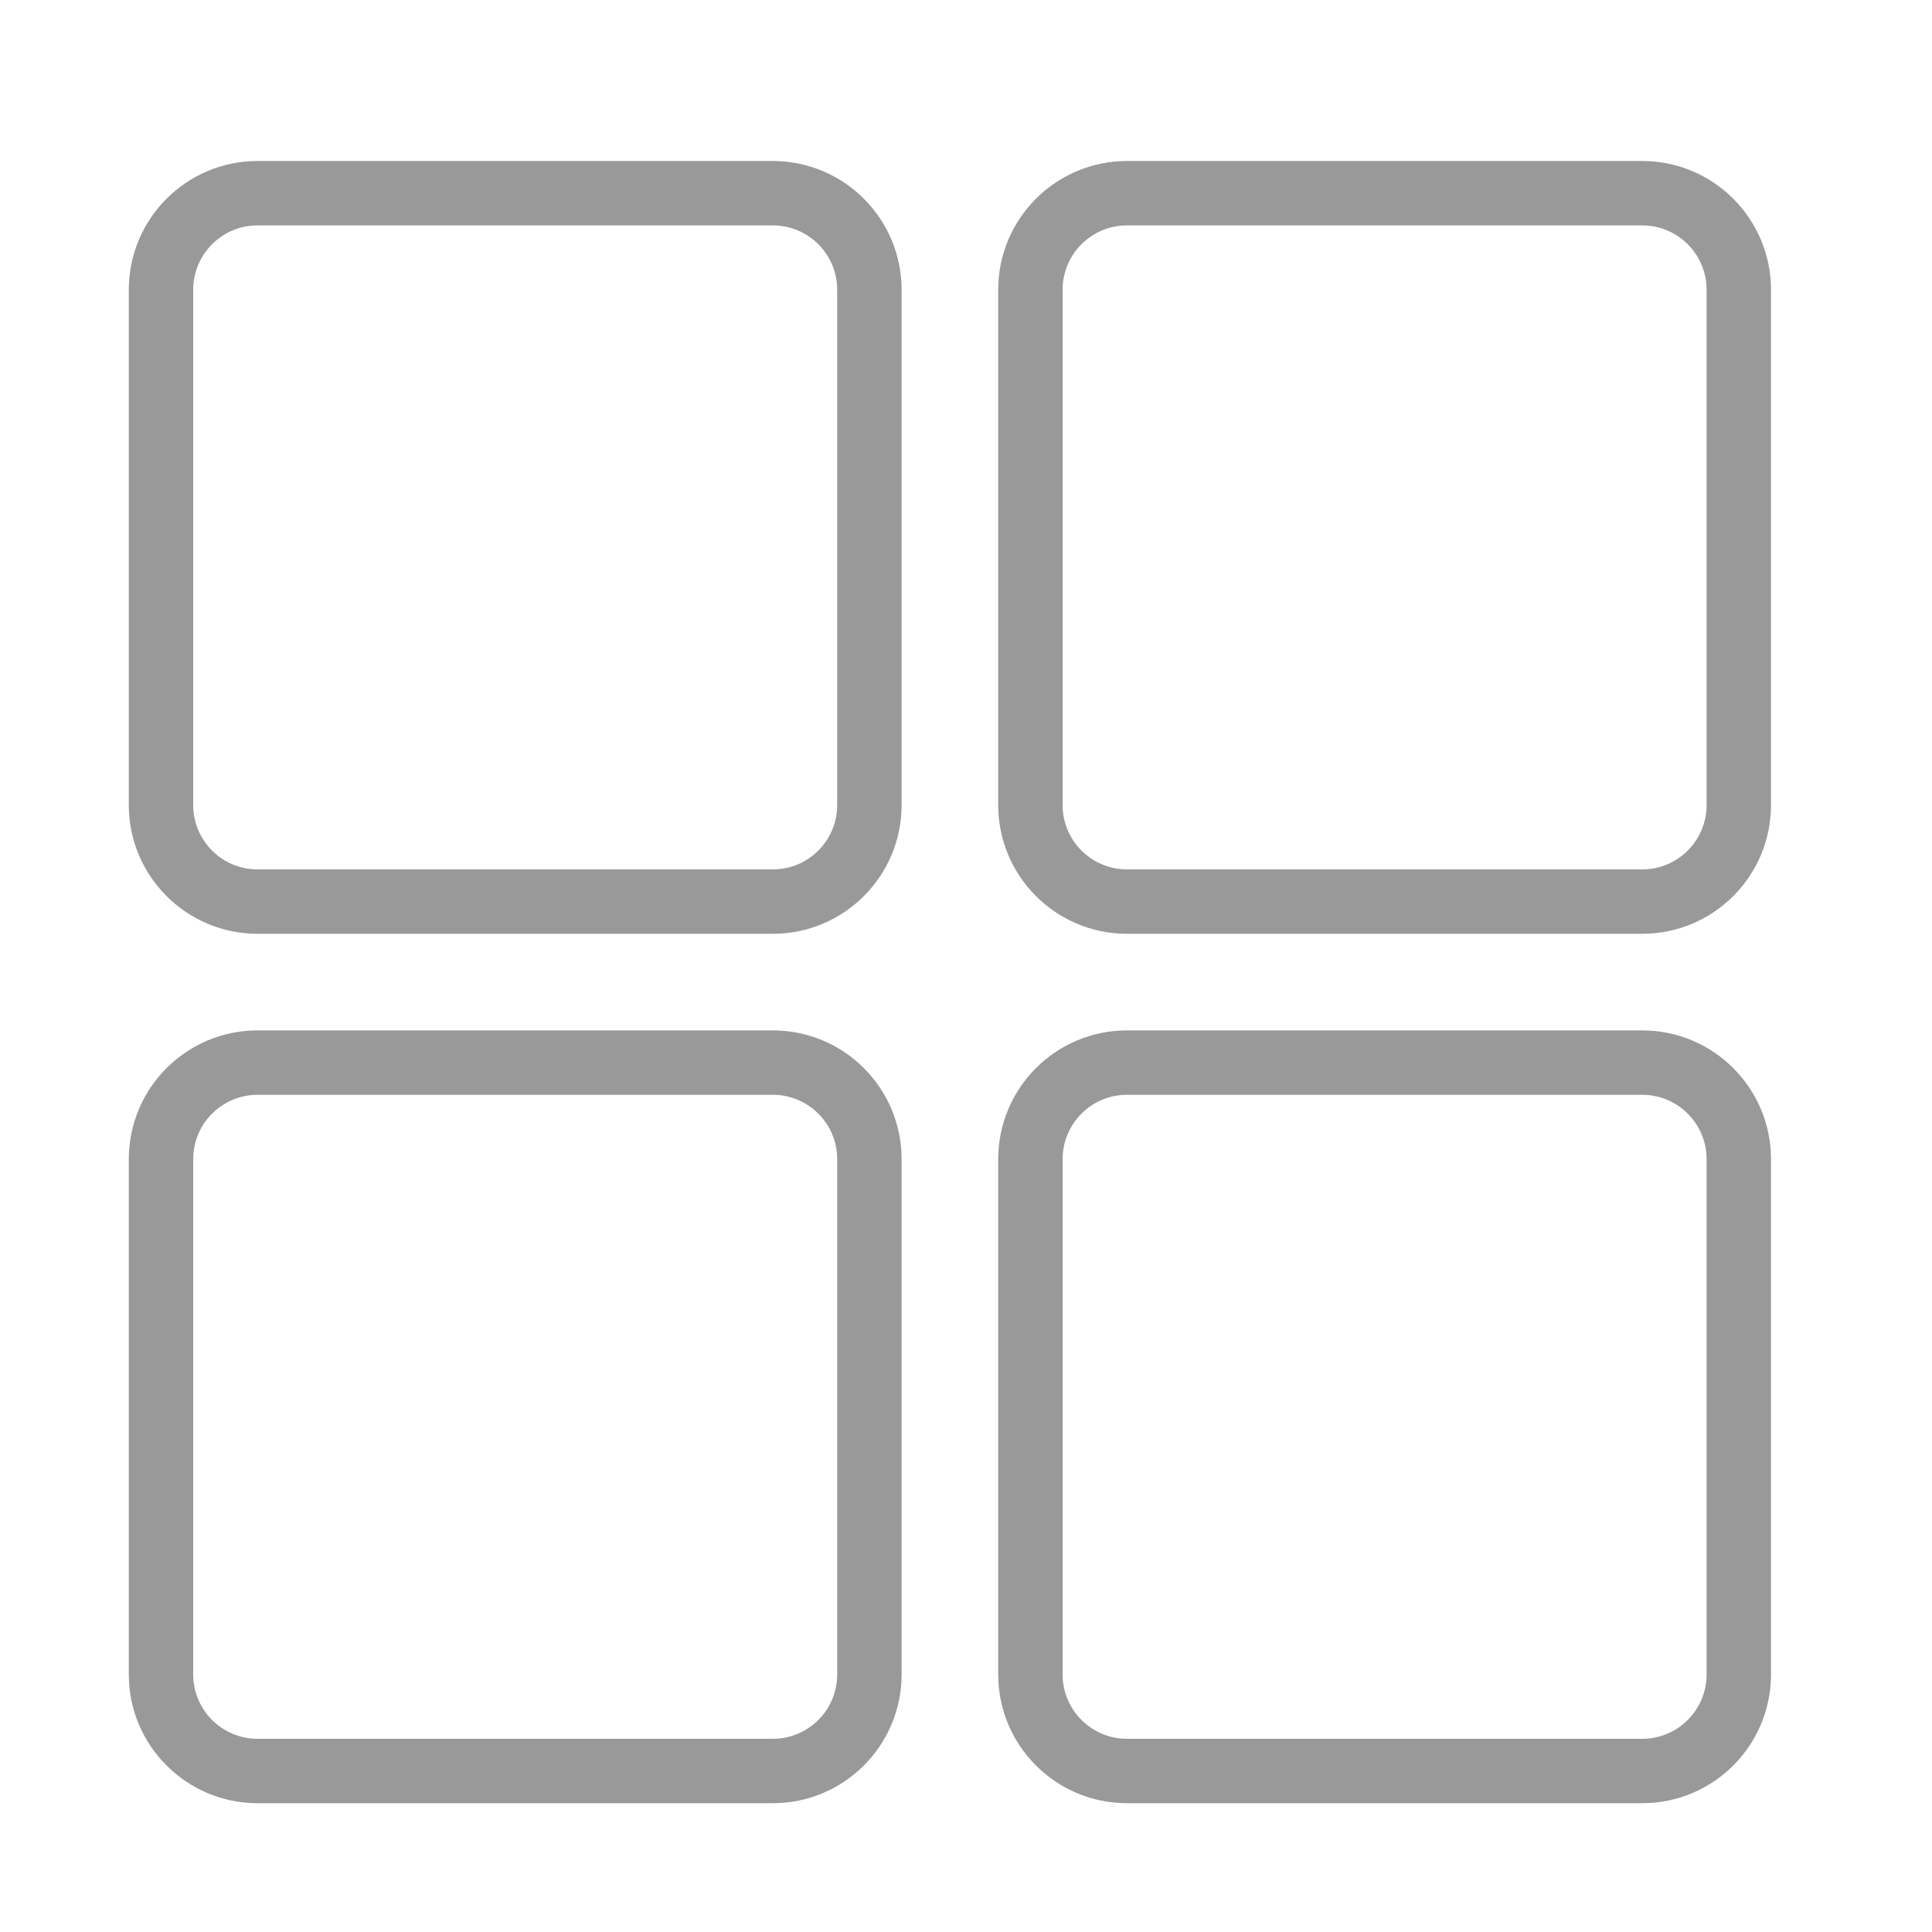 <?xml version="1.0" standalone="no"?><!DOCTYPE svg PUBLIC "-//W3C//DTD SVG 1.1//EN" "http://www.w3.org/Graphics/SVG/1.1/DTD/svg11.dtd"><svg t="1504271131393" class="icon" style="" viewBox="0 0 1024 1024" version="1.1" xmlns="http://www.w3.org/2000/svg" p-id="3203" xmlns:xlink="http://www.w3.org/1999/xlink" width="112" height="112"><defs><style type="text/css"></style></defs><path d="M870.4 955.733H597.333c-37.7 0-68.266-30.566-68.266-68.266V614.4c0-37.7 30.566-68.267 68.266-68.267H870.4c37.7 0 68.267 30.567 68.267 68.267v273.067c0 37.7-30.567 68.266-68.267 68.266zM904.533 614.4c0-18.859-15.274-34.133-34.133-34.133H597.333c-18.858 0-34.133 15.274-34.133 34.133v273.067c0 18.858 15.275 34.133 34.133 34.133H870.4c18.859 0 34.133-15.275 34.133-34.133V614.4zM870.4 494.933H597.333c-37.7 0-68.266-30.566-68.266-68.266V153.6c0-37.7 30.566-68.267 68.266-68.267H870.4c37.7 0 68.267 30.567 68.267 68.267v273.067c0 37.7-30.567 68.266-68.267 68.266zM904.533 153.6c0-18.859-15.274-34.133-34.133-34.133H597.333c-18.858 0-34.133 15.274-34.133 34.133v273.067c0 18.858 15.275 34.133 34.133 34.133H870.4c18.859 0 34.133-15.275 34.133-34.133V153.6zM409.6 955.733H136.533c-37.7 0-68.266-30.566-68.266-68.266V614.4c0-37.7 30.566-68.267 68.266-68.267H409.6c37.7 0 68.267 30.567 68.267 68.267v273.067c0 37.7-30.567 68.266-68.267 68.266zM443.733 614.4c0-18.859-15.274-34.133-34.133-34.133H136.533c-18.858 0-34.133 15.274-34.133 34.133v273.067c0 18.858 15.275 34.133 34.133 34.133H409.6c18.859 0 34.133-15.275 34.133-34.133V614.4zM409.6 494.933H136.533c-37.7 0-68.266-30.566-68.266-68.266V153.6c0-37.7 30.566-68.267 68.266-68.267H409.6c37.7 0 68.267 30.567 68.267 68.267v273.067c0 37.7-30.567 68.266-68.267 68.266zM443.733 153.6c0-18.859-15.274-34.133-34.133-34.133H136.533c-18.858 0-34.133 15.274-34.133 34.133v273.067c0 18.858 15.275 34.133 34.133 34.133H409.6c18.859 0 34.133-15.275 34.133-34.133V153.6z" p-id="3204" fill="#999999"></path></svg>